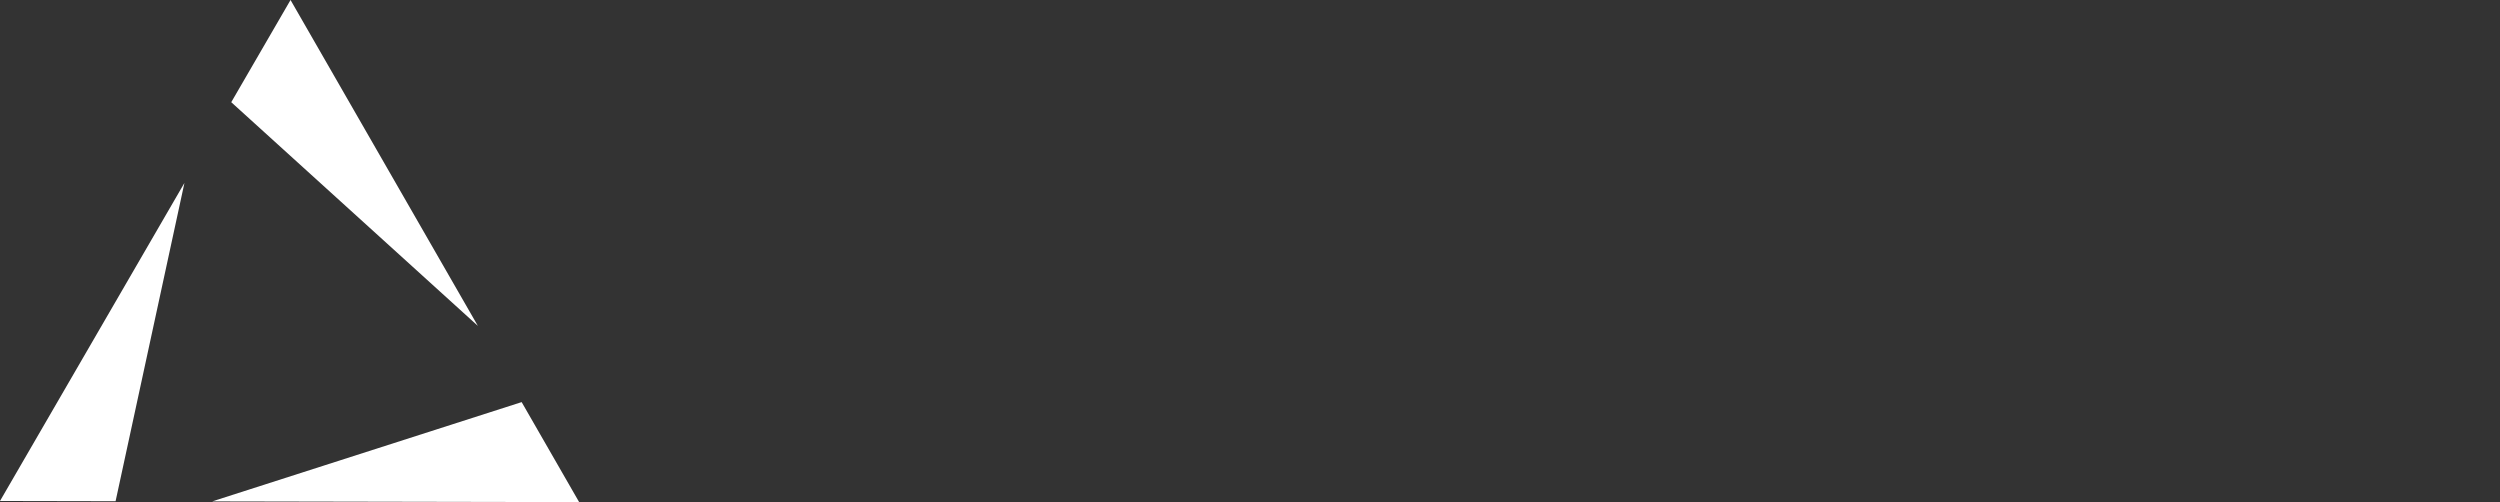 <svg xmlns="http://www.w3.org/2000/svg" viewBox="0 0 1227.97 246.63">
        <rect x="0" y="0" width="1227.97" height="246.63" fill="#333333" stroke="none"/>
        <g id="Layer_2" data-name="Layer 2">
          <g id="Layer_1-2" data-name="Layer 1">
            <polygon
              style='fill:white;'
              points="208.54 230.06 248.61 217.2 256.05 230.15 208.54 230.06"
            />
            <polygon
              style='fill:white;'
              points="256.23 197.51 104.22 246.28 284.47 246.63 256.23 197.51 256.23 197.51"
            />
            <polygon
              style='fill:white;'
              points="28.48 229.72 52.49 188.3 43.52 229.74 28.48 229.72"
            />
            <polygon
              style='fill:white;'
              points="90.6 89.84 0 246.08 56.77 246.19 90.6 89.84 90.6 89.84"
            />
            <polygon
              style='fill:white;'
              points="134.46 46.96 142.64 32.85 168.5 77.84 134.46 46.96"
            />
            <polygon
              style='fill:white;'
              points="142.71 0 113.59 50.2 234.72 160.07 142.71 0 142.71 0"
            />
          </g>
        </g>
      </svg>